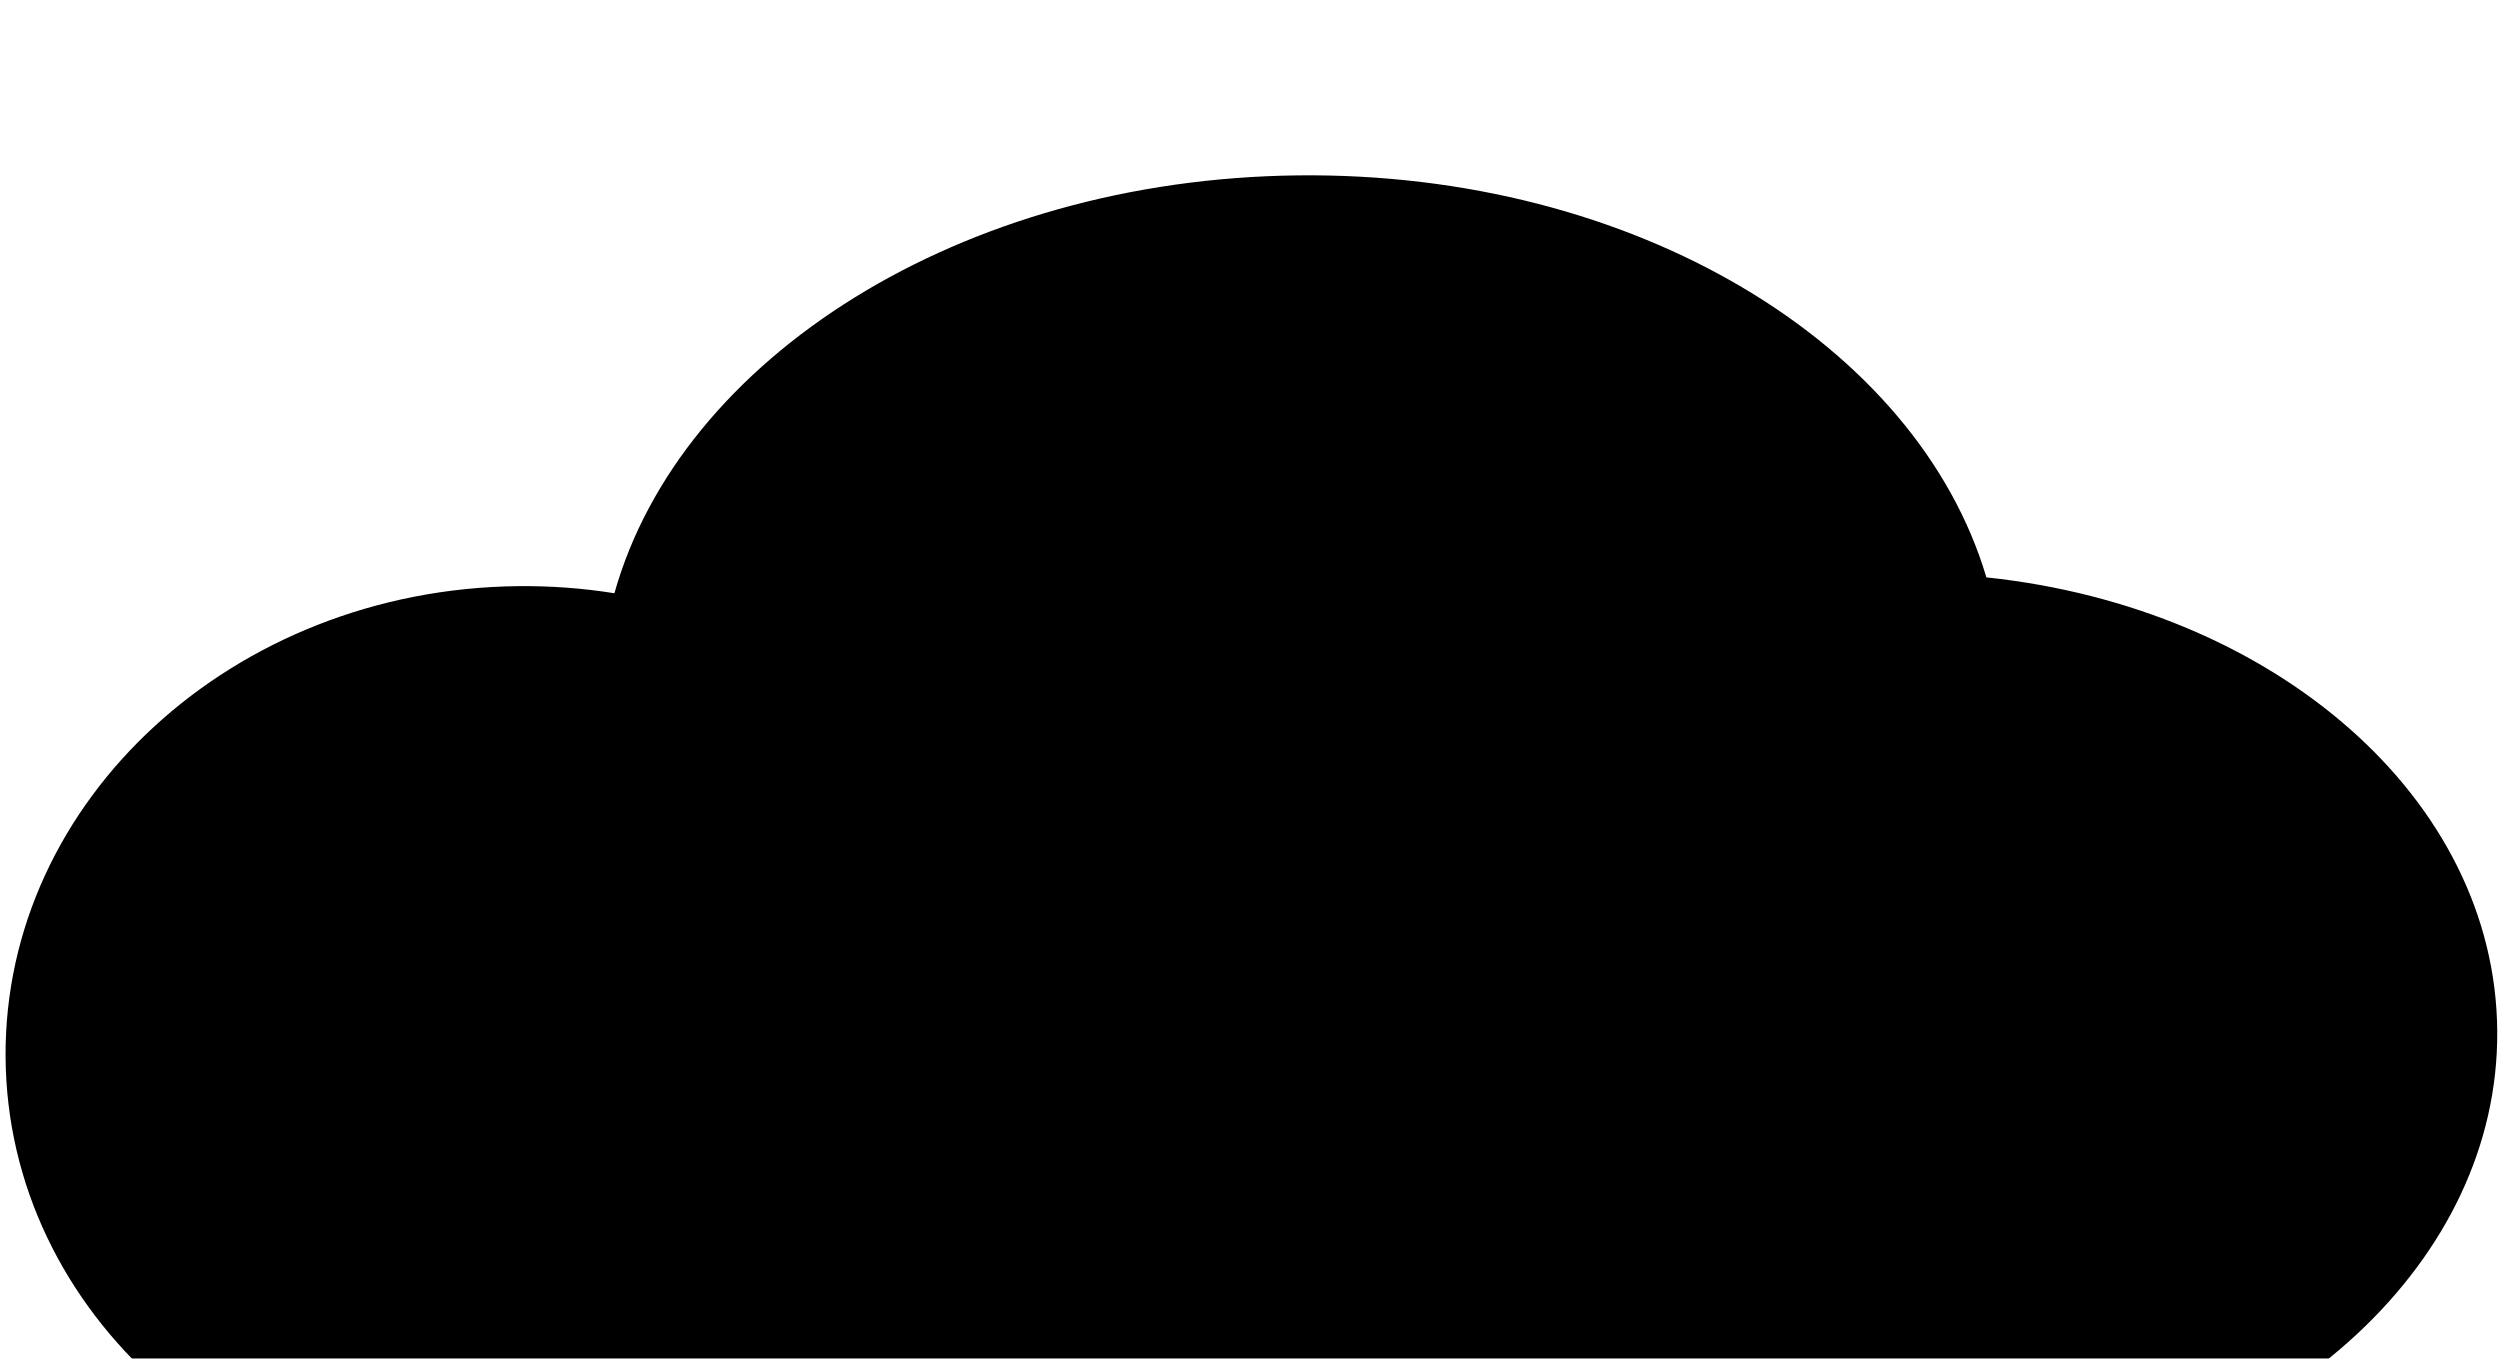 <svg width="184" height="100" viewBox="0 0 184 100" fill="none" xmlns="http://www.w3.org/2000/svg">
<g filter="url(#filter0_bi_105_214)">
<path fillRule="evenodd" clipRule="evenodd" d="M137.093 98.571L44.533 99.585L44.53 99.091C42.573 99.394 40.565 99.562 38.519 99.585C17.584 99.814 0.522 84.678 0.41 65.778C0.298 46.878 17.177 31.37 38.112 31.141C40.541 31.114 42.917 31.295 45.221 31.663C50.088 14.351 70.732 1.18 95.54 0.908C120.317 0.637 141.095 13.323 146.198 30.495C167.377 32.724 183.695 46.758 183.797 63.921C183.897 80.766 168.344 94.939 147.773 98.005L147.776 98.454L143.019 98.507C142.04 98.568 141.053 98.605 140.057 98.615C139.061 98.626 138.073 98.612 137.093 98.571Z" fill="url(#paint0_linear_105_214)" style="mix-blend-mode:overlay"/>
</g>
<defs>
<filter id="filter0_bi_105_214" x="-19.591" y="-19.096" width="223.388" height="138.683" filterUnits="userSpaceOnUse" colorInterpolationFilters="sRGB">
<feFlood floodOpacity="0" result="BackgroundImageFix"/>
<feGaussianBlur in="BackgroundImageFix" stdDeviation="10"/>
<feComposite in2="SourceAlpha" operator="in" result="effect1_backgroundBlur_105_214"/>
<feBlend mode="normal" in="SourceGraphic" in2="effect1_backgroundBlur_105_214" result="shape"/>
<feColorMatrix in="SourceAlpha" type="matrix" values="0 0 0 0 0 0 0 0 0 0 0 0 0 0 0 0 0 0 127 0" result="hardAlpha"/>
<feOffset dy="12"/>
<feGaussianBlur stdDeviation="15"/>
<feComposite in2="hardAlpha" operator="arithmetic" k2="-1" k3="1"/>
<feColorMatrix type="matrix" values="0 0 0 0 1 0 0 0 0 1 0 0 0 0 1 0 0 0 1 0"/>
<feBlend mode="normal" in2="shape" result="effect2_innerShadow_105_214"/>
</filter>
<linearGradient id="paint0_linear_105_214" x1="91.659" y1="0.945" x2="92.588" y2="99.13" gradientUnits="userSpaceOnUse">
<stop stopColor="white" stopOpacity="0.5"/>
<stop offset="1" stopColor="#8699AD"/>
</linearGradient>
</defs>
</svg>
